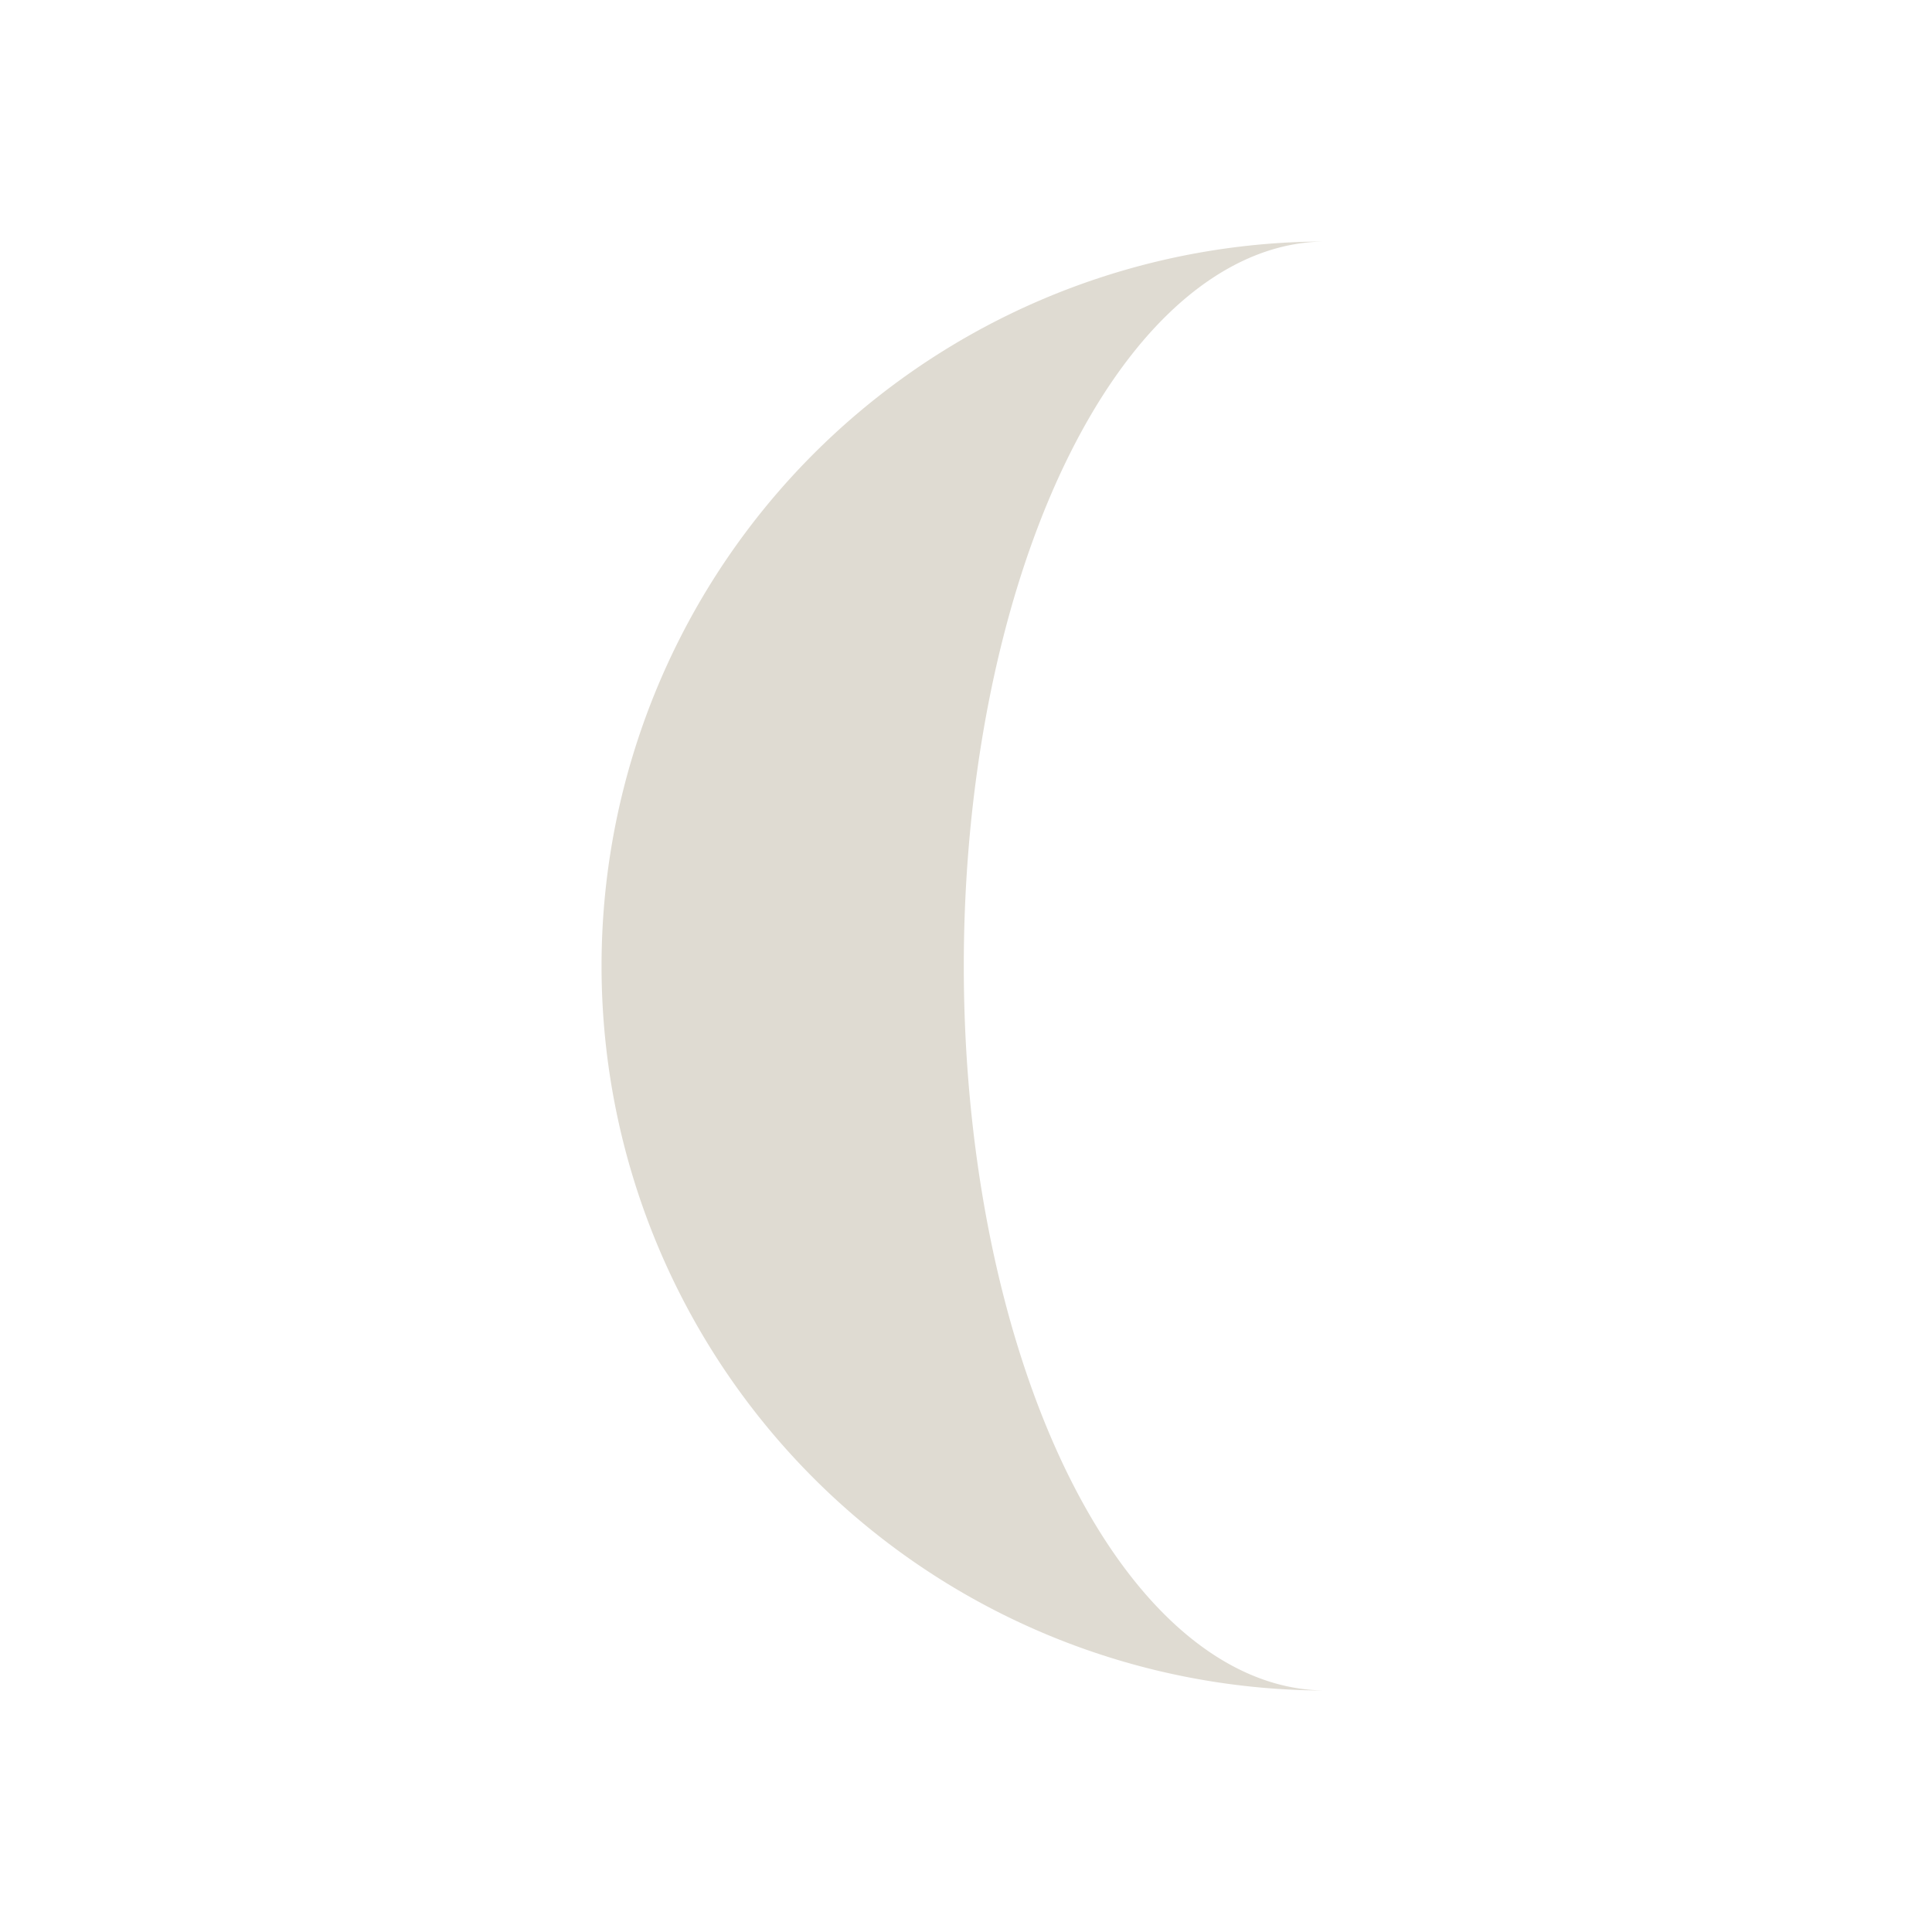<?xml version="1.0" encoding="UTF-8" standalone="no"?>
<svg
   xmlns:dc="http://purl.org/dc/elements/1.1/"
   xmlns:cc="http://creativecommons.org/ns#"
   xmlns:rdf="http://www.w3.org/1999/02/22-rdf-syntax-ns#"
   xmlns:svg="http://www.w3.org/2000/svg"
   xmlns="http://www.w3.org/2000/svg"
   xmlns:sodipodi="http://sodipodi.sourceforge.net/DTD/sodipodi-0.dtd"
   xmlns:inkscape="http://www.inkscape.org/namespaces/inkscape"
   version="1.1"
   viewBox="0 0 100 100"
   id="svg3245"
   inkscape:version="0.48.3.1 r9886"
   width="100%"
   height="100%"
   sodipodi:docname="indicator-lunar.svg">
  <defs
     id="defs3251" />
  <sodipodi:namedview
     pagecolor="#ffffff"
     bordercolor="#666666"
     borderopacity="1"
     objecttolerance="10"
     gridtolerance="10"
     guidetolerance="10"
     inkscape:pageopacity="0"
     inkscape:pageshadow="2"
     inkscape:window-width="1920"
     inkscape:window-height="1056"
     id="namedview3249"
     showgrid="true"
     inkscape:zoom="4.72"
     inkscape:cx="24.186416"
     inkscape:cy="50.755962"
     inkscape:window-x="0"
     inkscape:window-y="24"
     inkscape:window-maximized="1"
     inkscape:current-layer="svg3245">
    <inkscape:grid
       type="xygrid"
       id="grid3325"
       empspacing="5"
       visible="true"
       enabled="true"
       snapvisiblegridlinesonly="true" />
  </sodipodi:namedview>
  <path
     d="M 68.636,50 V 12.5 a 37.5,37.5 0 1 0 0,75 18.75,37.5 0 1 1 0,-75"
     id="path3247"
     inkscape:connector-curvature="0"
     style="fill:#dfdbd2" />
</svg>
